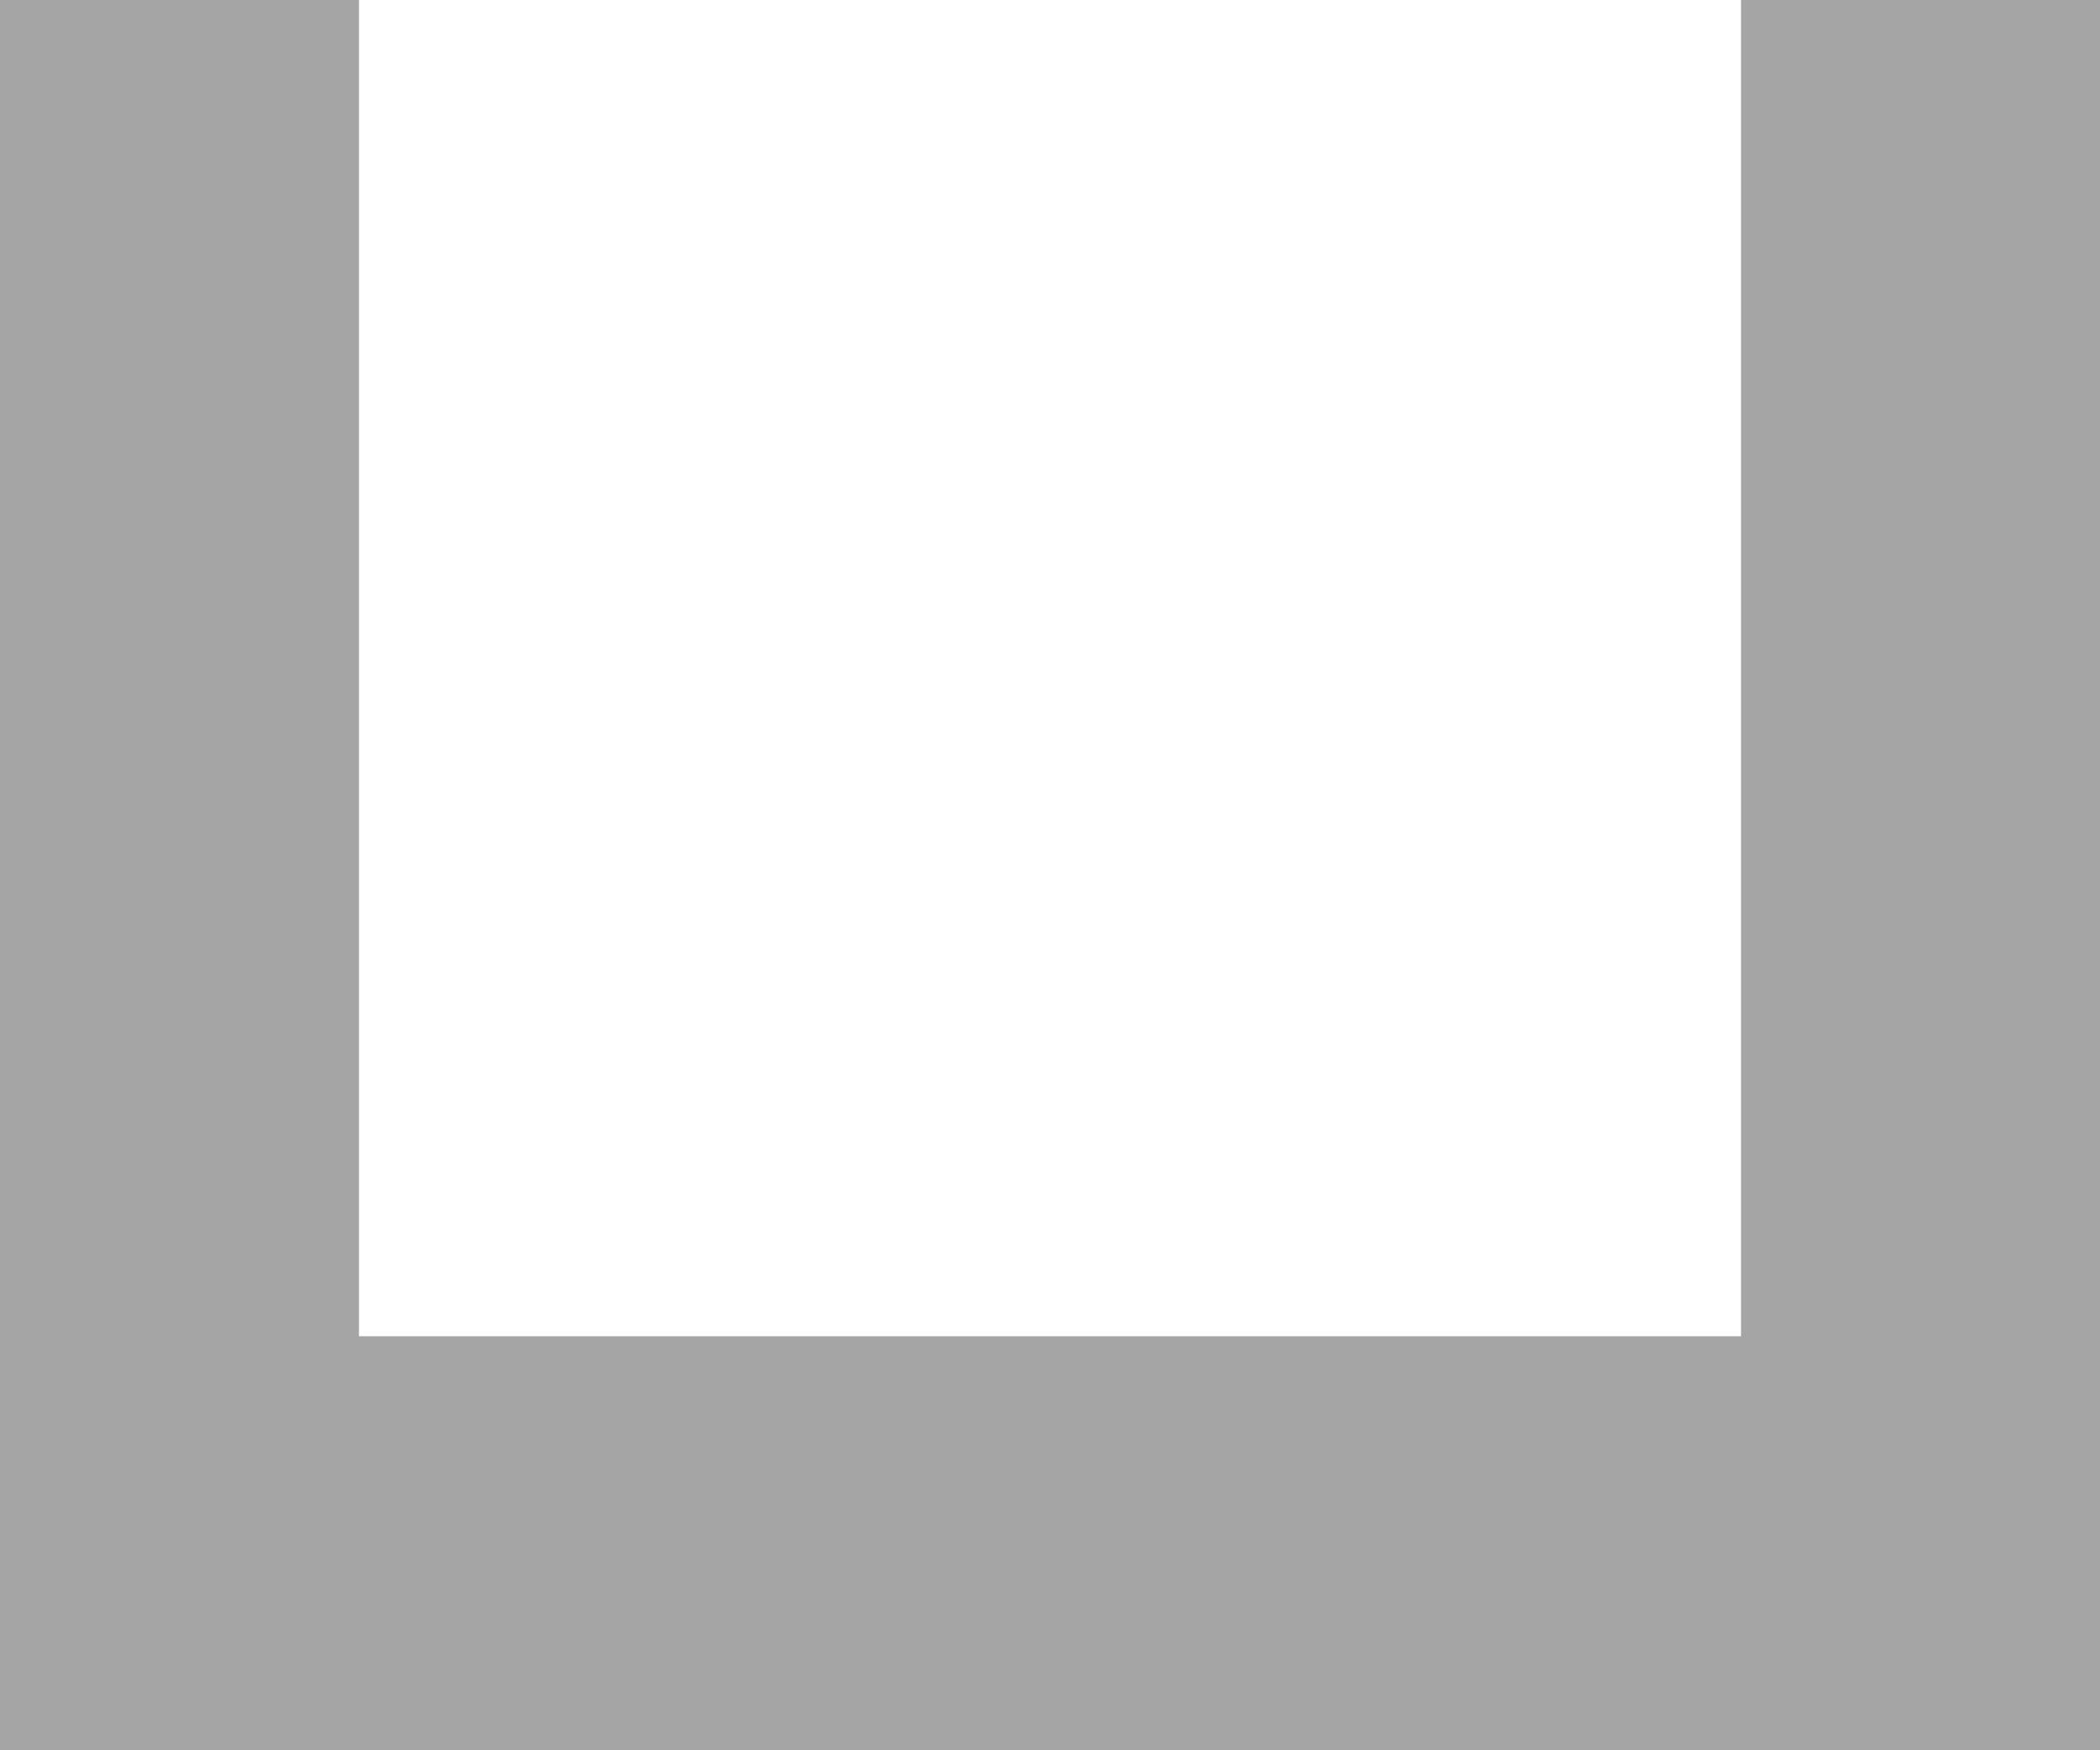<svg width="48" height="40" viewBox="0 0 48 40" fill="none" xmlns="http://www.w3.org/2000/svg">
<path id="Union" fill-rule="evenodd" clip-rule="evenodd" d="M0 0H8.205V30.538H21.744H26.256H39.795V0H48V40H26.256H21.744H0V0Z" fill="#A5A5A5"/>
</svg>
